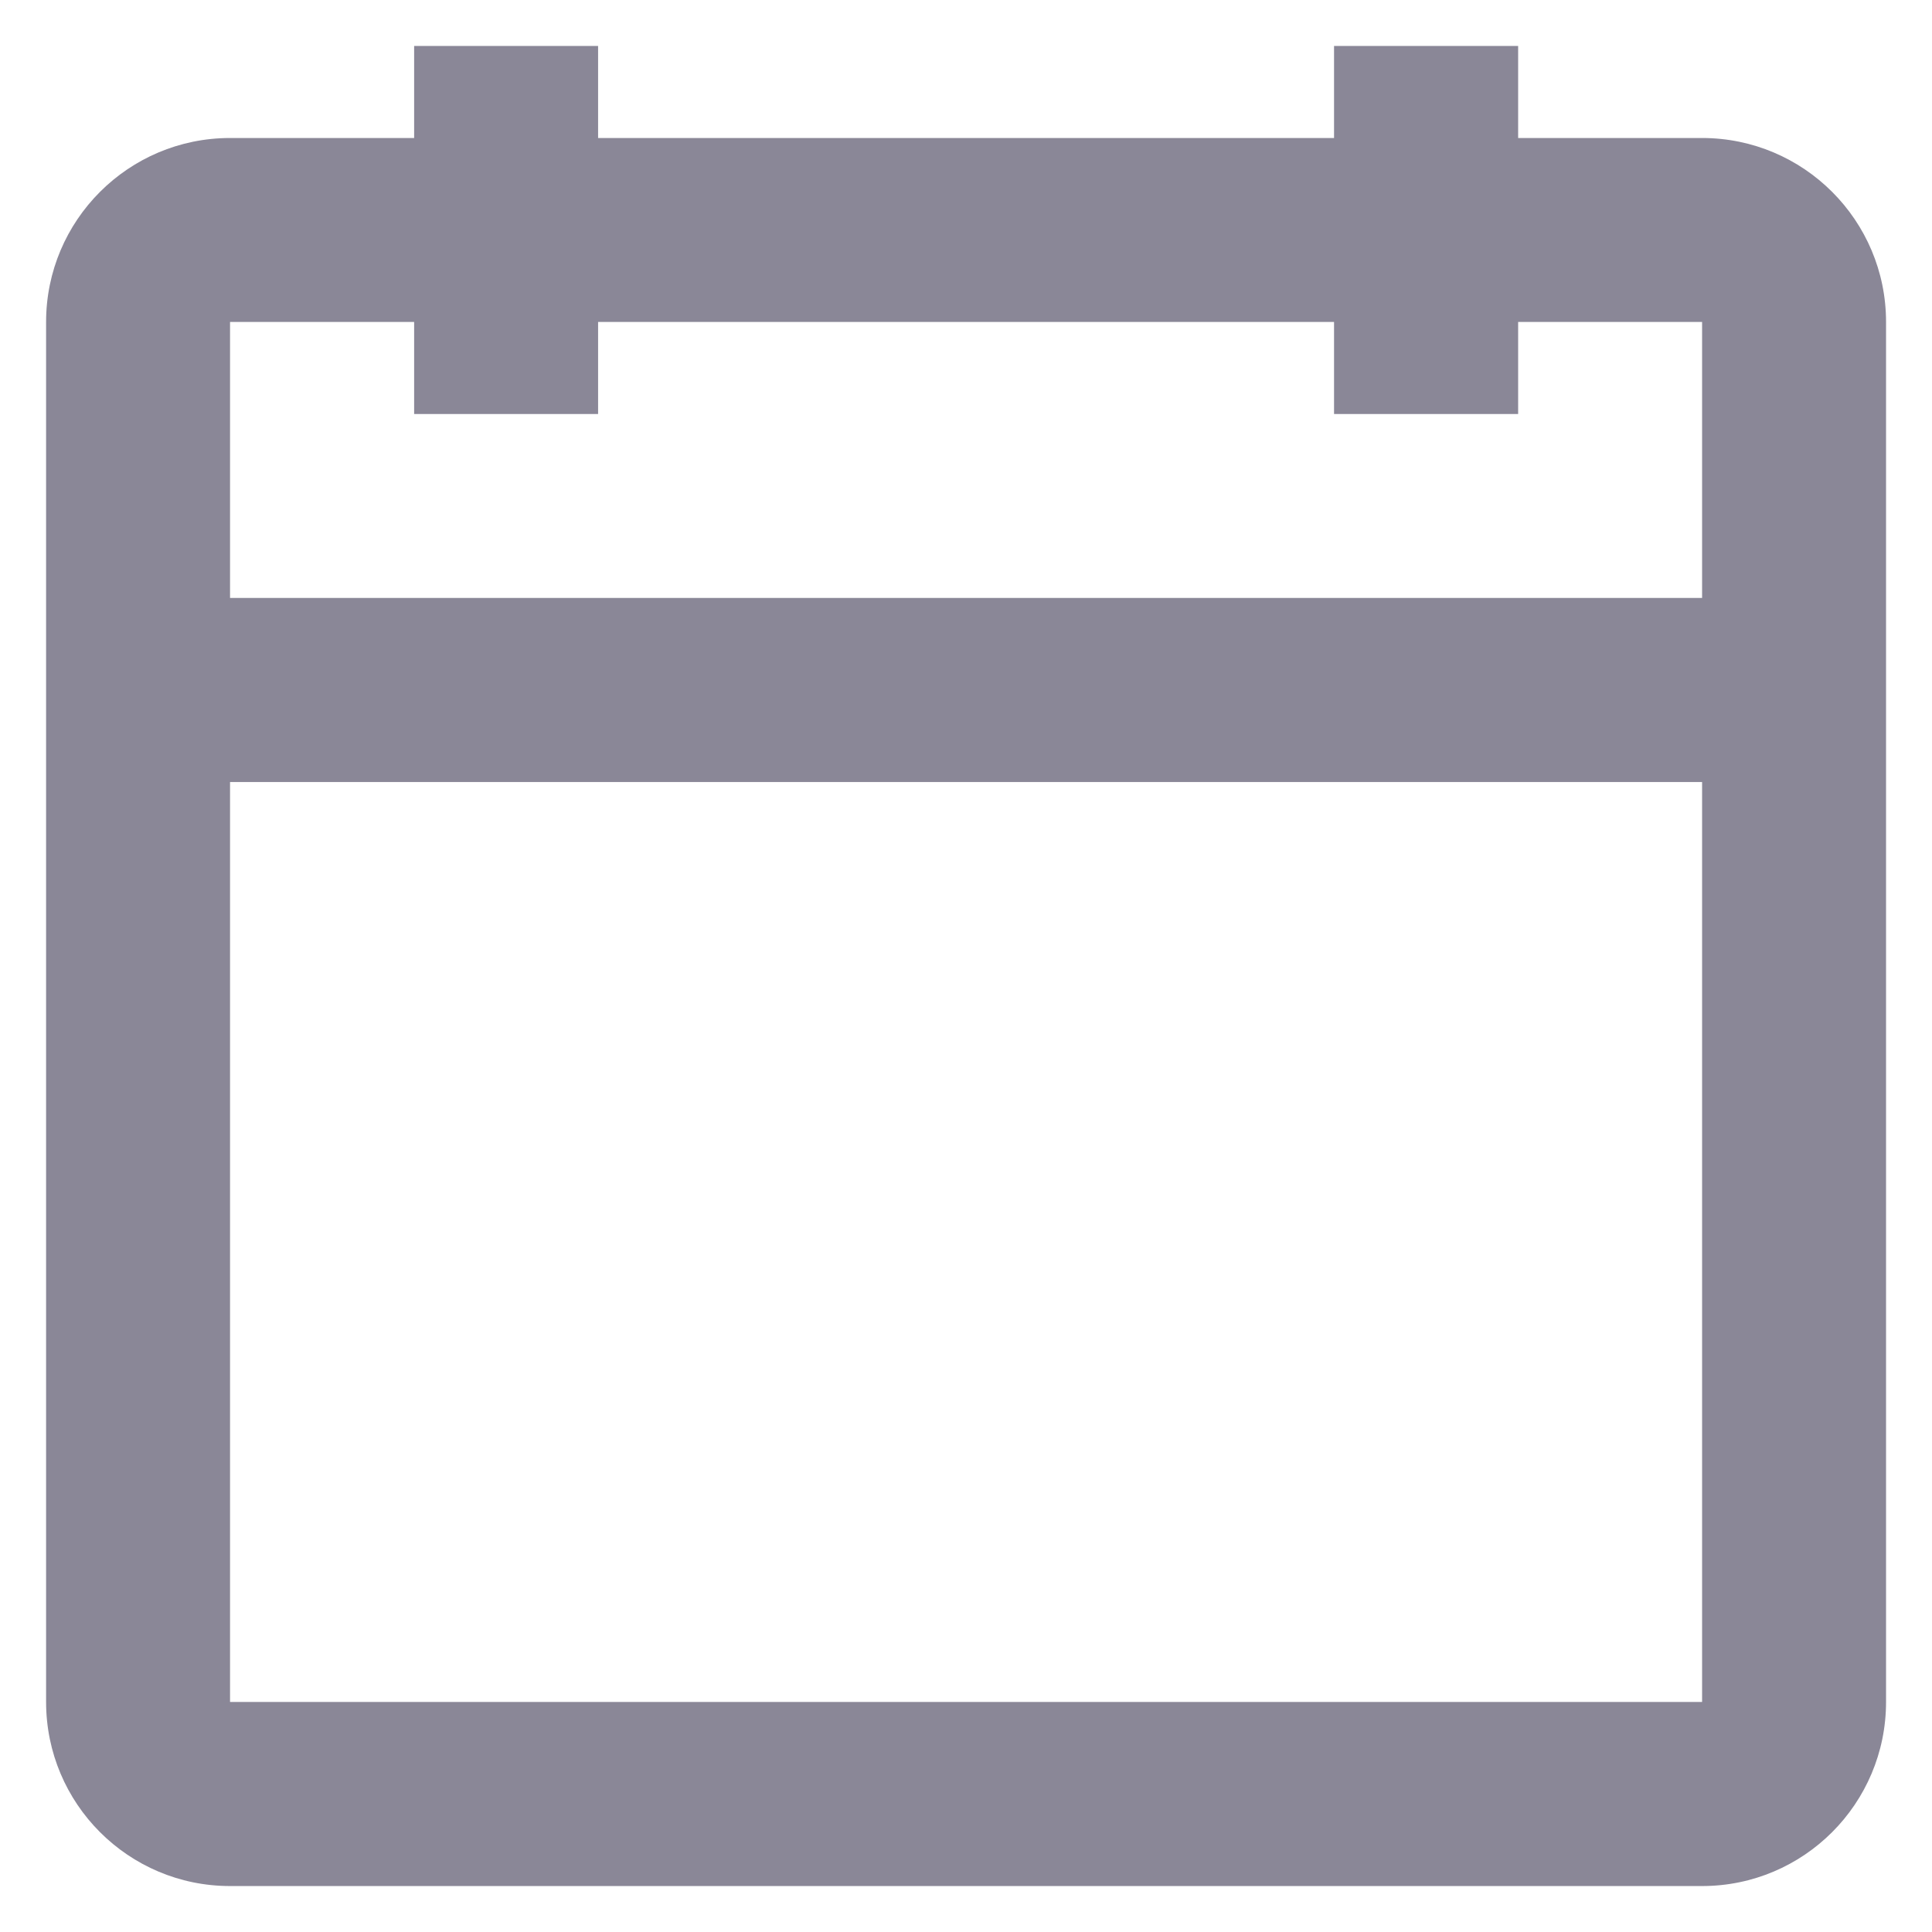 <svg width="14" height="14" viewBox="0 0 14 14" fill="none" xmlns="http://www.w3.org/2000/svg">
    <path fill-rule="evenodd" clip-rule="evenodd"
        d="M3.001 3H4.334V2.333H9.667V3H11.001V2.333H12.334V4.333H1.667V2.333H3.001V3ZM1.667 5.667V12.333H12.334V5.667H1.667ZM4.334 1H9.667V0.333H11.001V1H12.334C13.07 1 13.667 1.597 13.667 2.333V12.333C13.667 13.07 13.07 13.667 12.334 13.667H1.667C0.931 13.667 0.334 13.07 0.334 12.333V2.333C0.334 1.597 0.931 1 1.667 1H3.001V0.333H4.334V1Z"
        fill="#8A8797" />
</svg>
    